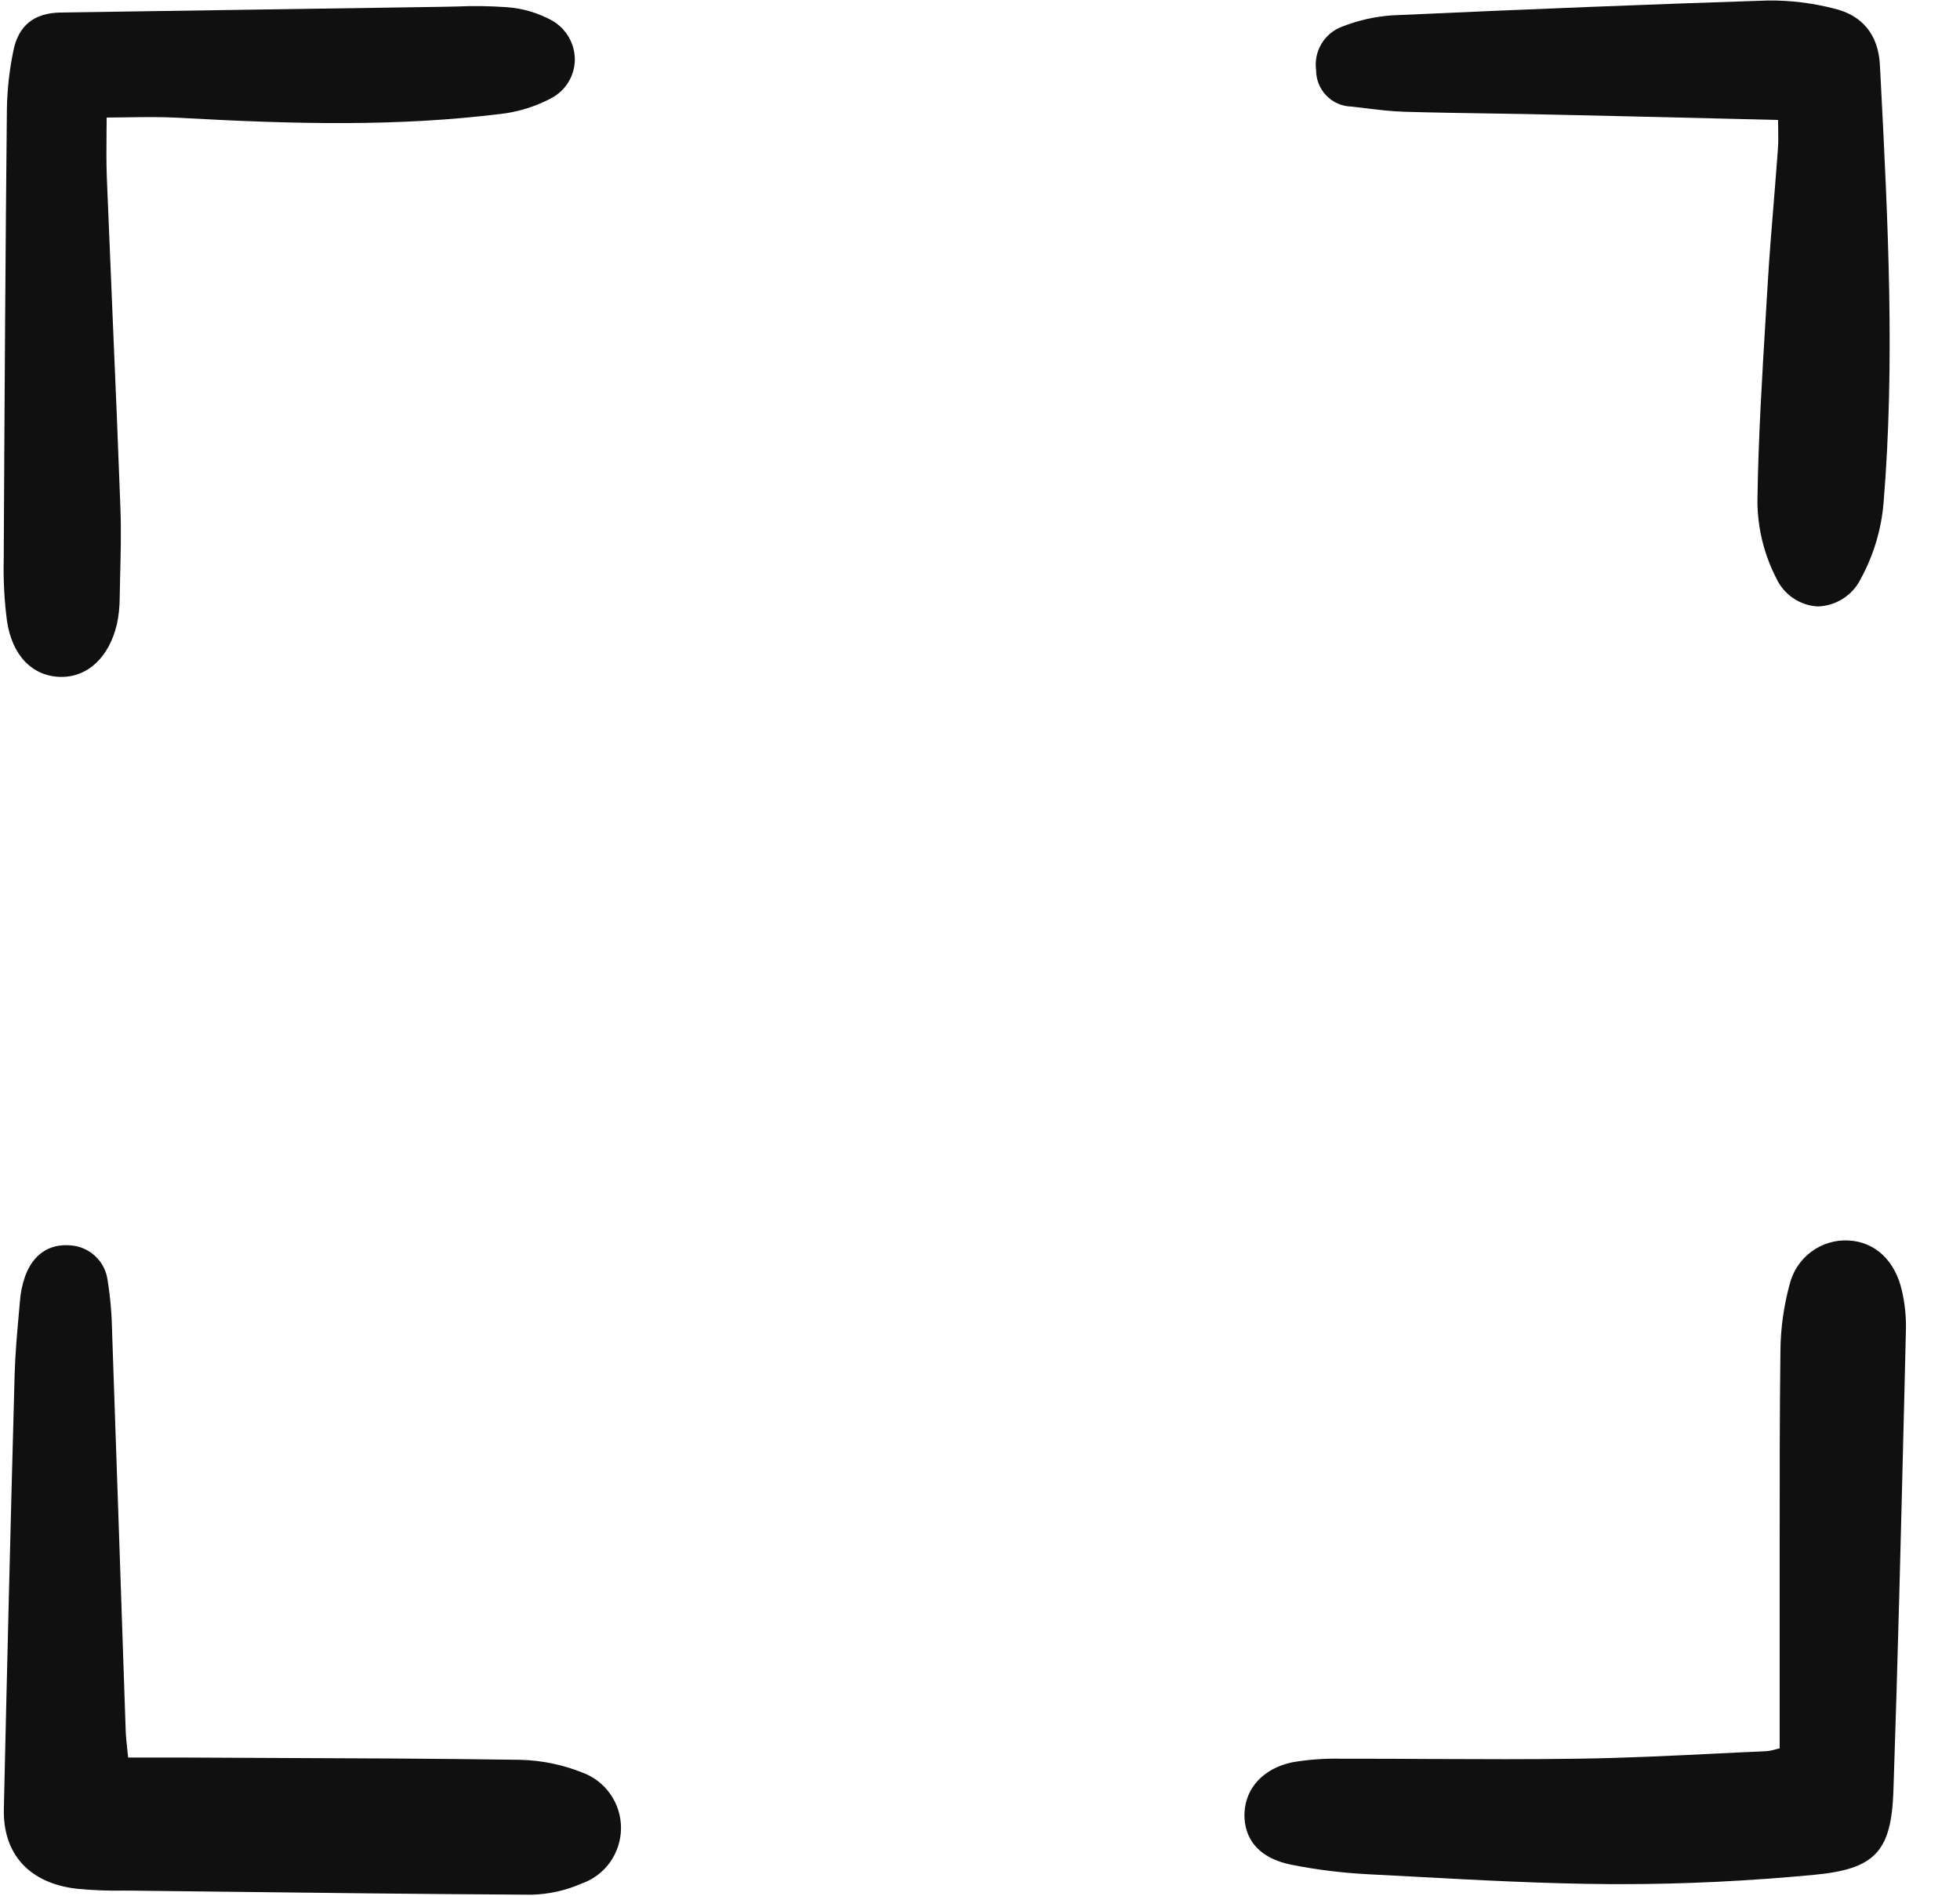 <svg width="31" height="30" viewBox="0 0 31 30" fill="none" xmlns="http://www.w3.org/2000/svg">
<g clip-path="url(#clip0_33_117)">
<path d="M20.425 29.501C20.828 29.581 21.237 29.631 21.648 29.652C21.876 29.663 22.105 29.676 22.333 29.688C23.367 29.744 24.436 29.802 25.49 29.808C25.544 29.808 25.599 29.808 25.654 29.808C26.634 29.808 27.654 29.759 28.689 29.661C29.655 29.57 29.914 29.297 29.947 28.33C30.017 26.267 30.068 24.17 30.118 22.142L30.145 21.024C30.149 20.822 30.127 20.619 30.082 20.422C29.975 19.946 29.66 19.647 29.239 19.625C29.026 19.613 28.816 19.677 28.645 19.805C28.474 19.933 28.354 20.117 28.304 20.325C28.212 20.664 28.163 21.015 28.16 21.367C28.147 22.387 28.148 23.423 28.148 24.425C28.148 24.774 28.148 25.123 28.148 25.472C28.148 25.982 28.148 26.492 28.148 27.018V27.659L28.086 27.675C28.037 27.69 27.986 27.7 27.935 27.705C27.672 27.716 27.41 27.729 27.147 27.742C26.443 27.777 25.715 27.812 25 27.823C24.214 27.835 23.415 27.831 22.642 27.828C22.169 27.825 21.697 27.823 21.225 27.824C20.961 27.817 20.696 27.836 20.435 27.881C19.984 27.977 19.696 28.287 19.683 28.691C19.676 28.937 19.762 29.366 20.425 29.501Z" fill="#101010"/>
<path d="M8.227 27.841C6.88 27.821 5.51 27.816 4.185 27.811C3.761 27.809 3.337 27.807 2.912 27.805C2.698 27.805 2.484 27.805 2.253 27.805H2.027C2.022 27.762 2.018 27.723 2.014 27.686C2.002 27.566 1.991 27.471 1.988 27.38C1.958 26.494 1.927 25.608 1.898 24.723C1.857 23.515 1.816 22.308 1.774 21.101C1.77 20.817 1.747 20.534 1.702 20.254C1.683 20.107 1.613 19.971 1.504 19.87C1.396 19.77 1.256 19.71 1.108 19.702C0.775 19.675 0.521 19.849 0.397 20.192C0.351 20.323 0.323 20.46 0.314 20.599L0.299 20.77C0.27 21.093 0.24 21.427 0.231 21.758C0.164 24.228 0.109 26.472 0.061 28.617C0.044 29.337 0.468 29.798 1.224 29.882C1.471 29.905 1.718 29.915 1.965 29.91C2.042 29.91 2.119 29.91 2.196 29.912L3.306 29.925C4.977 29.945 6.705 29.966 8.404 29.975H8.412C8.681 29.968 8.947 29.909 9.193 29.801C9.376 29.738 9.535 29.62 9.648 29.463C9.76 29.305 9.821 29.117 9.822 28.923C9.823 28.729 9.764 28.54 9.652 28.382C9.541 28.223 9.384 28.104 9.201 28.039C8.891 27.916 8.561 27.849 8.227 27.841Z" fill="#101010"/>
<path d="M0.955 10.709H0.975C1.394 10.709 1.728 10.391 1.849 9.875C1.878 9.741 1.892 9.604 1.893 9.466C1.895 9.354 1.898 9.241 1.9 9.129C1.909 8.775 1.918 8.41 1.905 8.049C1.867 7.034 1.826 6.019 1.781 5.004C1.75 4.267 1.719 3.529 1.689 2.792C1.681 2.566 1.683 2.337 1.685 2.096C1.686 2.018 1.687 1.94 1.687 1.86C1.794 1.859 1.897 1.857 1.998 1.856C2.285 1.852 2.557 1.848 2.823 1.863C4.705 1.969 6.288 2.001 7.899 1.805C8.189 1.774 8.471 1.687 8.729 1.548C8.837 1.489 8.928 1.402 8.991 1.297C9.055 1.192 9.09 1.071 9.092 0.948C9.092 0.822 9.06 0.698 8.997 0.589C8.934 0.48 8.844 0.39 8.735 0.327C8.514 0.205 8.27 0.132 8.018 0.114C7.752 0.095 7.486 0.091 7.22 0.103C7.14 0.105 7.06 0.107 6.98 0.108C5.844 0.125 4.707 0.142 3.571 0.159L0.963 0.198C0.536 0.204 0.289 0.405 0.21 0.811C0.148 1.112 0.114 1.418 0.109 1.726C0.088 3.784 0.073 6.047 0.059 8.847C0.051 9.174 0.068 9.502 0.111 9.827C0.192 10.368 0.508 10.698 0.955 10.709Z" fill="#101010"/>
<path d="M28.055 3.191C28.021 3.608 27.985 4.039 27.96 4.464L27.926 5.028C27.869 5.976 27.809 6.957 27.796 7.924C27.797 8.348 27.899 8.766 28.092 9.143C28.15 9.271 28.242 9.381 28.358 9.461C28.474 9.54 28.609 9.587 28.75 9.594H28.76C28.901 9.588 29.039 9.544 29.157 9.466C29.276 9.388 29.371 9.28 29.433 9.152C29.634 8.782 29.756 8.375 29.791 7.956C29.975 5.731 29.859 3.475 29.747 1.293L29.733 1.027C29.708 0.549 29.456 0.24 29.003 0.134C28.662 0.047 28.312 0.004 27.96 0.008C26.17 0.066 24.281 0.14 22.016 0.243C21.748 0.262 21.484 0.321 21.234 0.419C21.096 0.468 20.978 0.564 20.902 0.691C20.826 0.817 20.796 0.965 20.816 1.111C20.816 1.262 20.874 1.406 20.979 1.513C21.083 1.621 21.226 1.683 21.375 1.686C21.451 1.695 21.527 1.704 21.603 1.713C21.802 1.737 22.007 1.762 22.212 1.768C22.682 1.782 23.159 1.789 23.622 1.796C23.941 1.801 24.26 1.806 24.579 1.814C25.41 1.832 26.241 1.852 27.103 1.873L28.122 1.898C28.122 1.939 28.123 1.977 28.124 2.013C28.126 2.147 28.128 2.252 28.12 2.355C28.1 2.634 28.077 2.913 28.055 3.191Z" fill="#101010"/>
</g>
<defs>
<clipPath id="clip0_33_117">
<rect width="30.192" height="30" fill="white"/>
</clipPath>
</defs>
</svg>
